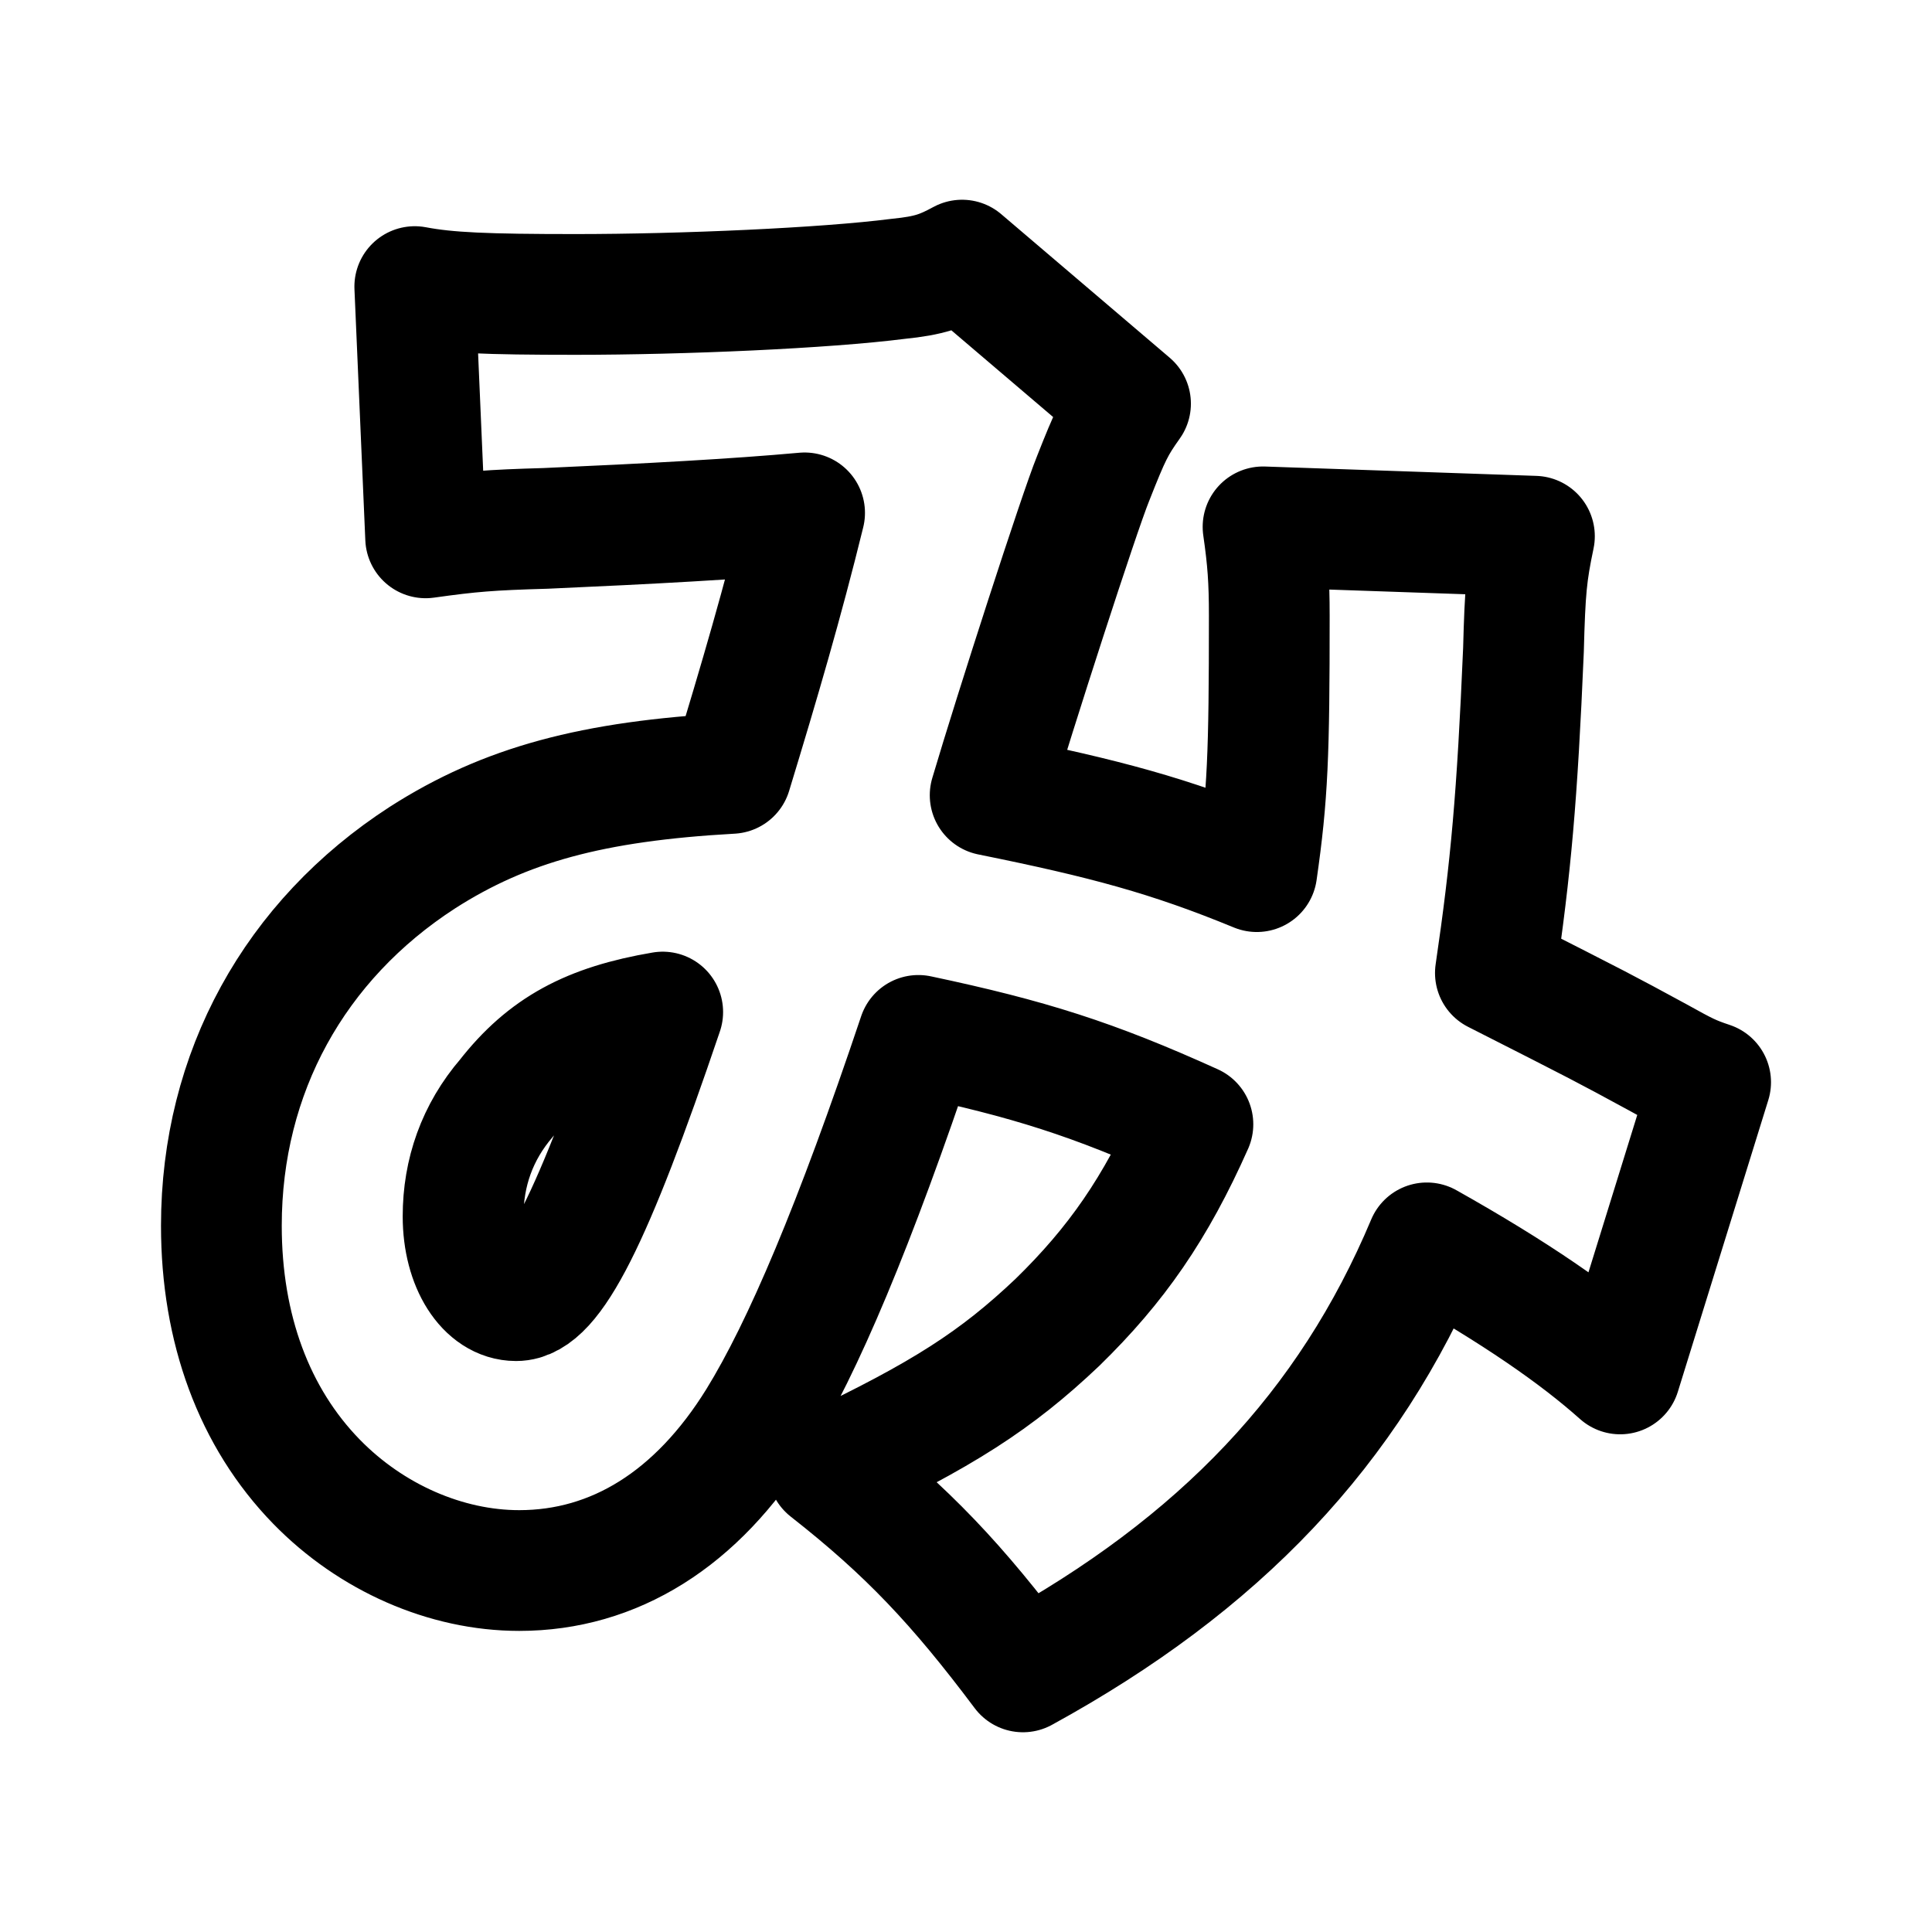 <svg viewBox="0 0 192 192" width="192px" height="192px" fill="none" xmlns="http://www.w3.org/2000/svg"><path stroke="#000" stroke-linecap="round" stroke-linejoin="round" stroke-width="12" d="M 42.3 53.45 L 41.22 28.481 C 44.47 29.102 48.35 29.261 57.18 29.261 C 67.87 29.261 81.98 28.641 89.26 27.711 C 92.36 27.401 93.6 26.94 95.61 25.85 L 112.35 40.115 C 110.8 42.286 110.34 43.216 108.63 47.558 C 107.24 50.969 100.88 70.656 98.4 79.029 C 109.87 81.35 116.22 83.051 124.9 86.622 C 125.99 79.029 126.14 74.998 126.14 61.192 C 126.14 57.632 125.99 55.62 125.52 52.359 L 152.49 53.29 C 151.71 57.011 151.56 58.562 151.4 64.604 C 150.78 79.179 150.16 86.162 148.61 96.695 C 159.31 102.127 159.31 102.127 164.73 105.068 C 167.52 106.619 168.14 106.929 170 107.549 L 161.01 136.539 C 156.67 132.669 150.63 128.477 141.8 123.515 C 134.05 141.971 121.18 155.456 101.66 166.15 C 95.15 157.467 90.19 152.195 82.29 146.003 C 93.75 140.571 99.02 137.16 105.07 131.428 C 110.96 125.686 114.83 120.103 118.55 111.731 C 108.63 107.239 102.28 105.229 91.27 102.897 C 84.92 121.814 79.8 133.908 75.31 141.191 C 69.27 150.955 61.05 156.077 51.6 156.077 C 44.32 156.077 36.88 152.815 31.45 147.244 C 25.25 140.881 22 132.048 22 121.814 C 22 106.619 29.28 93.444 41.99 85.222 C 50.21 79.959 58.88 77.628 72.68 76.859 C 75.47 67.705 77.79 59.802 79.96 50.969 C 73.14 51.589 64.62 52.049 54.24 52.51 C 48.66 52.669 46.8 52.82 42.3 53.45 Z M 65.86 100.577 C 58.57 101.817 54.24 104.138 50.36 109.1 C 47.42 112.511 46.02 116.543 46.02 120.884 C 46.02 125.686 48.35 129.257 51.29 129.257 C 54.85 129.257 58.88 121.194 65.86 100.577 Z" style="transform-origin: 96px 96px;"/></svg>
